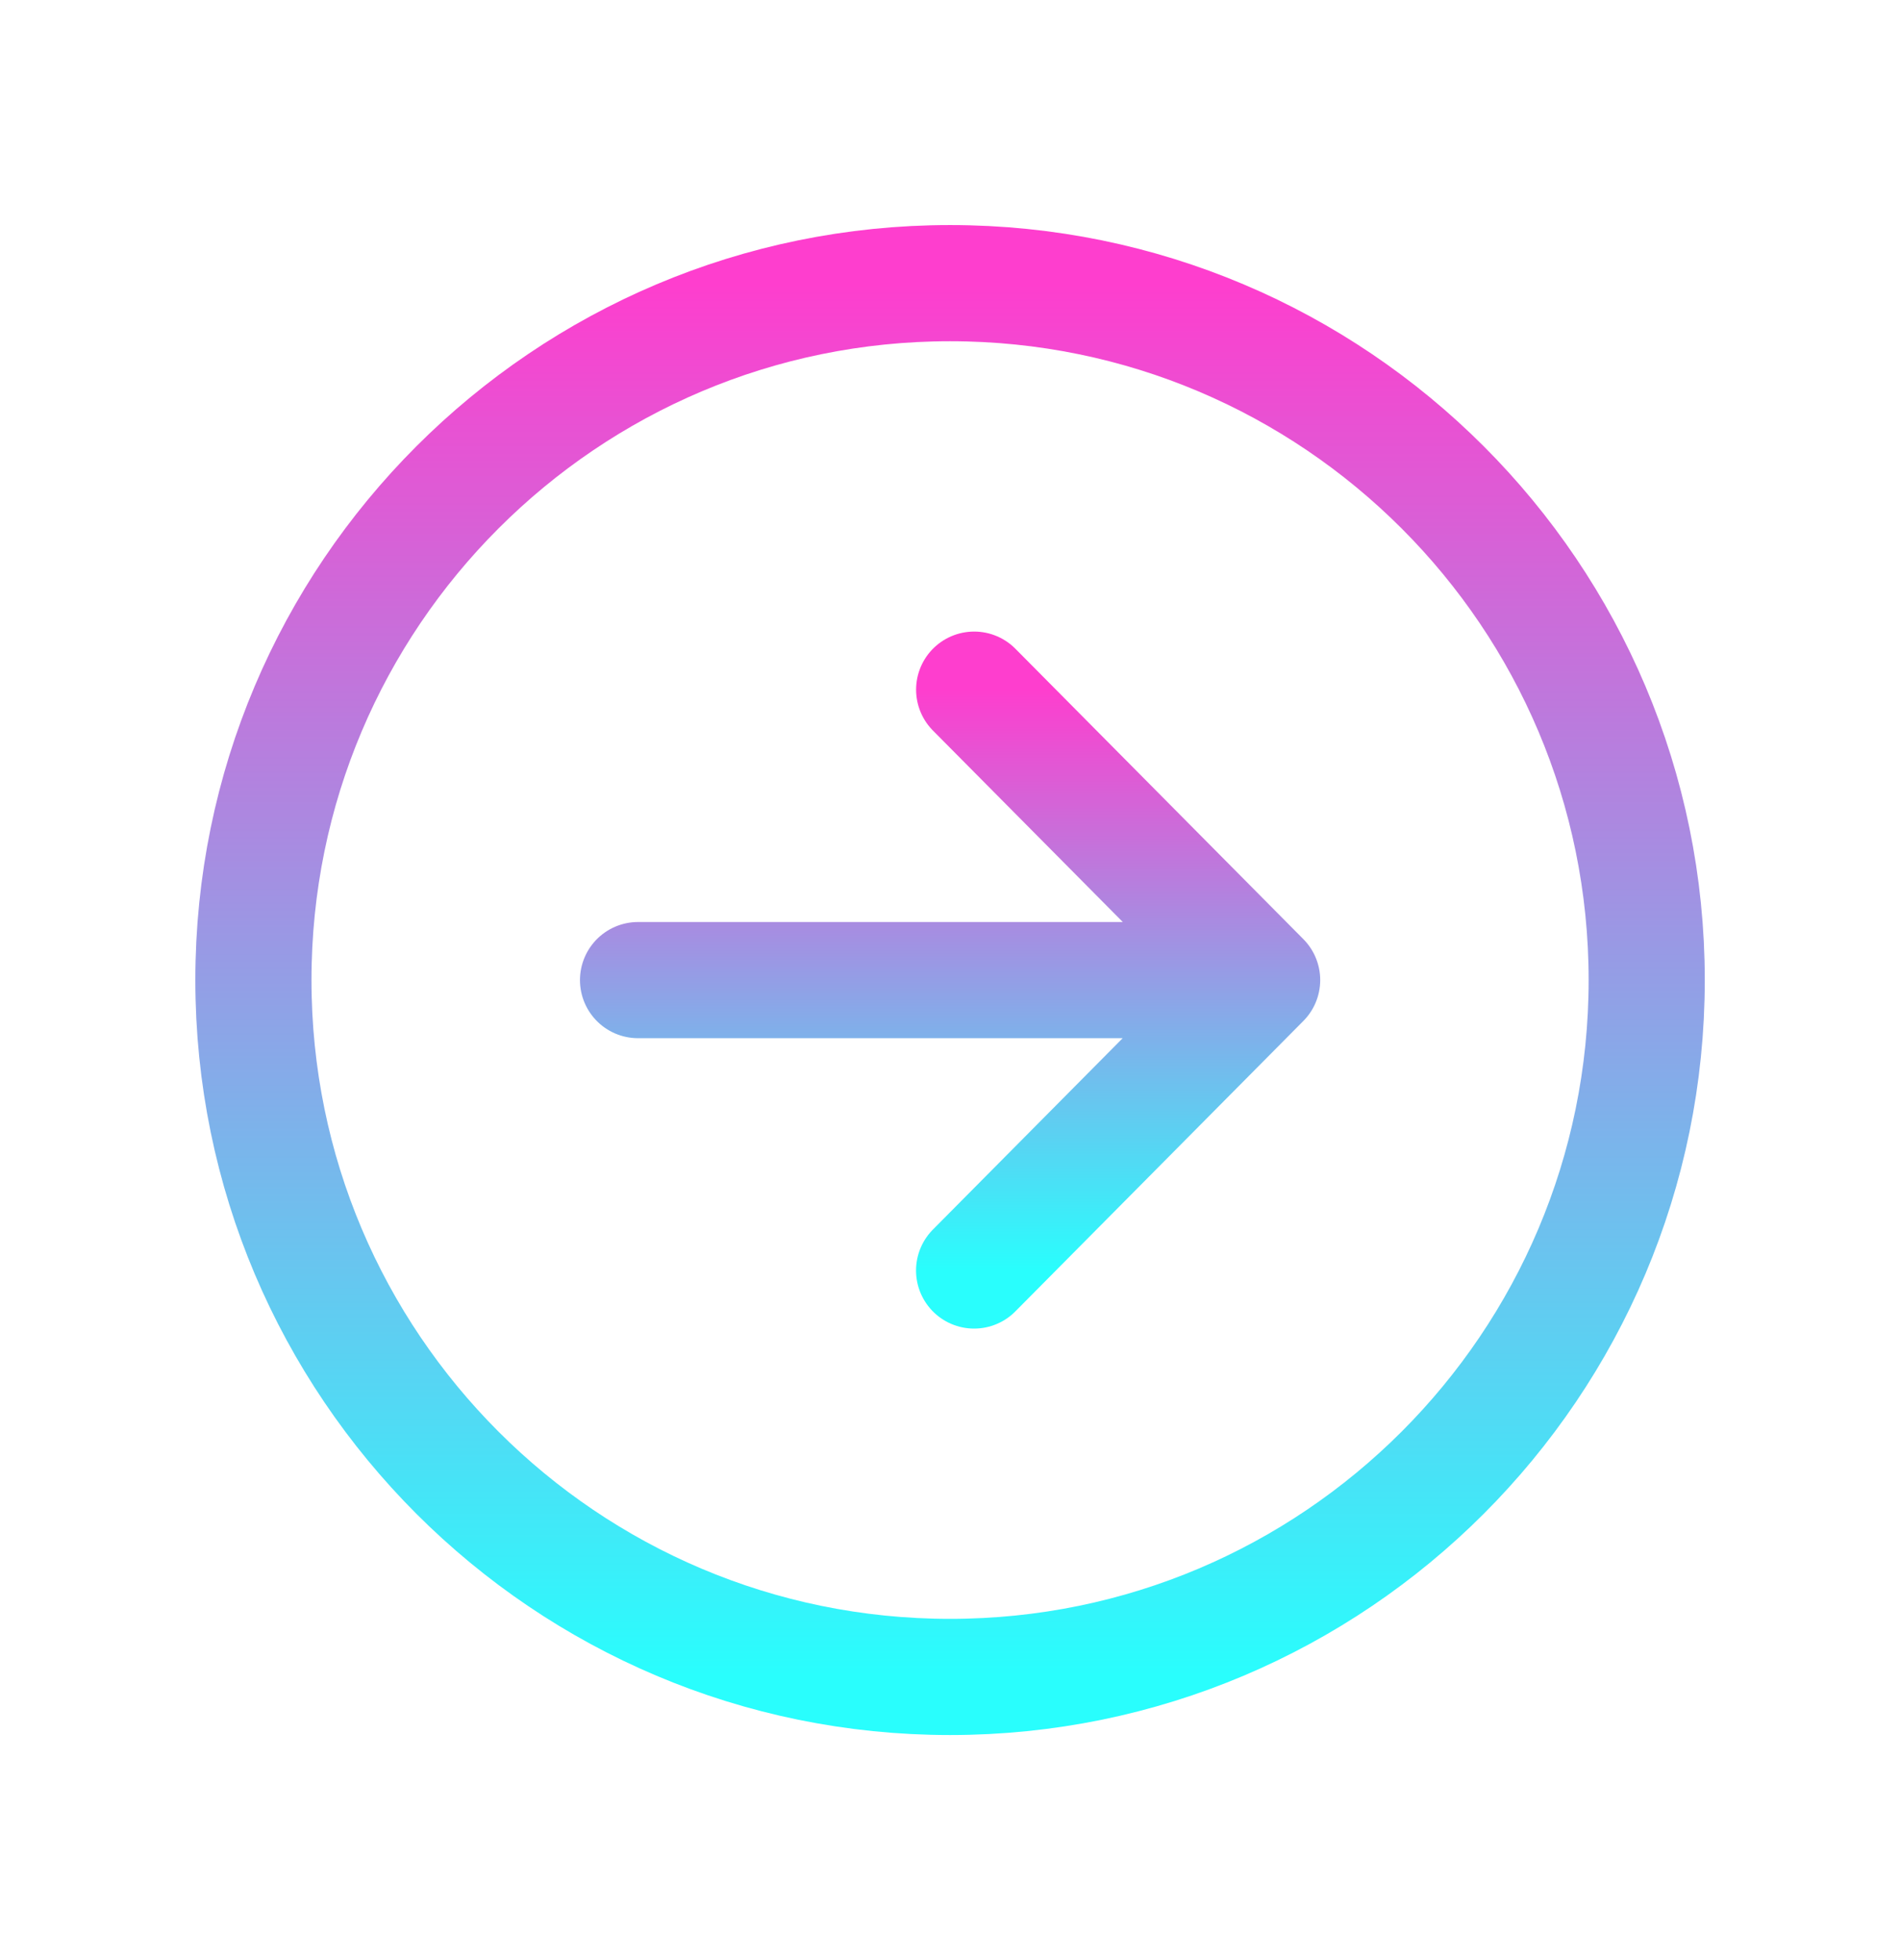 <svg width="32" height="33" fill="none" xmlns="http://www.w3.org/2000/svg"><path d="m16.406 21.39 4.851-4.89-4.85-4.889m4.176 4.89h-9.837" stroke="url(#a)" stroke-width="1.956" stroke-linecap="round" stroke-linejoin="round"/><path d="M16 28.233c6.479 0 11.734-5.255 11.734-11.733 0-6.478-5.255-11.733-11.733-11.733-6.478 0-11.733 5.255-11.733 11.733 0 6.478 5.255 11.733 11.733 11.733Z" stroke="url(#b)" stroke-width="1.956" stroke-miterlimit="10"/><defs><linearGradient id="a" x1="16.002" y1="11.611" x2="16.002" y2="21.389" gradientUnits="userSpaceOnUse"><stop stop-color="#FE3ECE"/><stop offset="1" stop-color="#29FEFD"/></linearGradient><linearGradient id="b" x1="16.001" y1="4.767" x2="16.001" y2="28.233" gradientUnits="userSpaceOnUse"><stop stop-color="#FE3ECE"/><stop offset="1" stop-color="#29FEFD"/></linearGradient></defs></svg>
